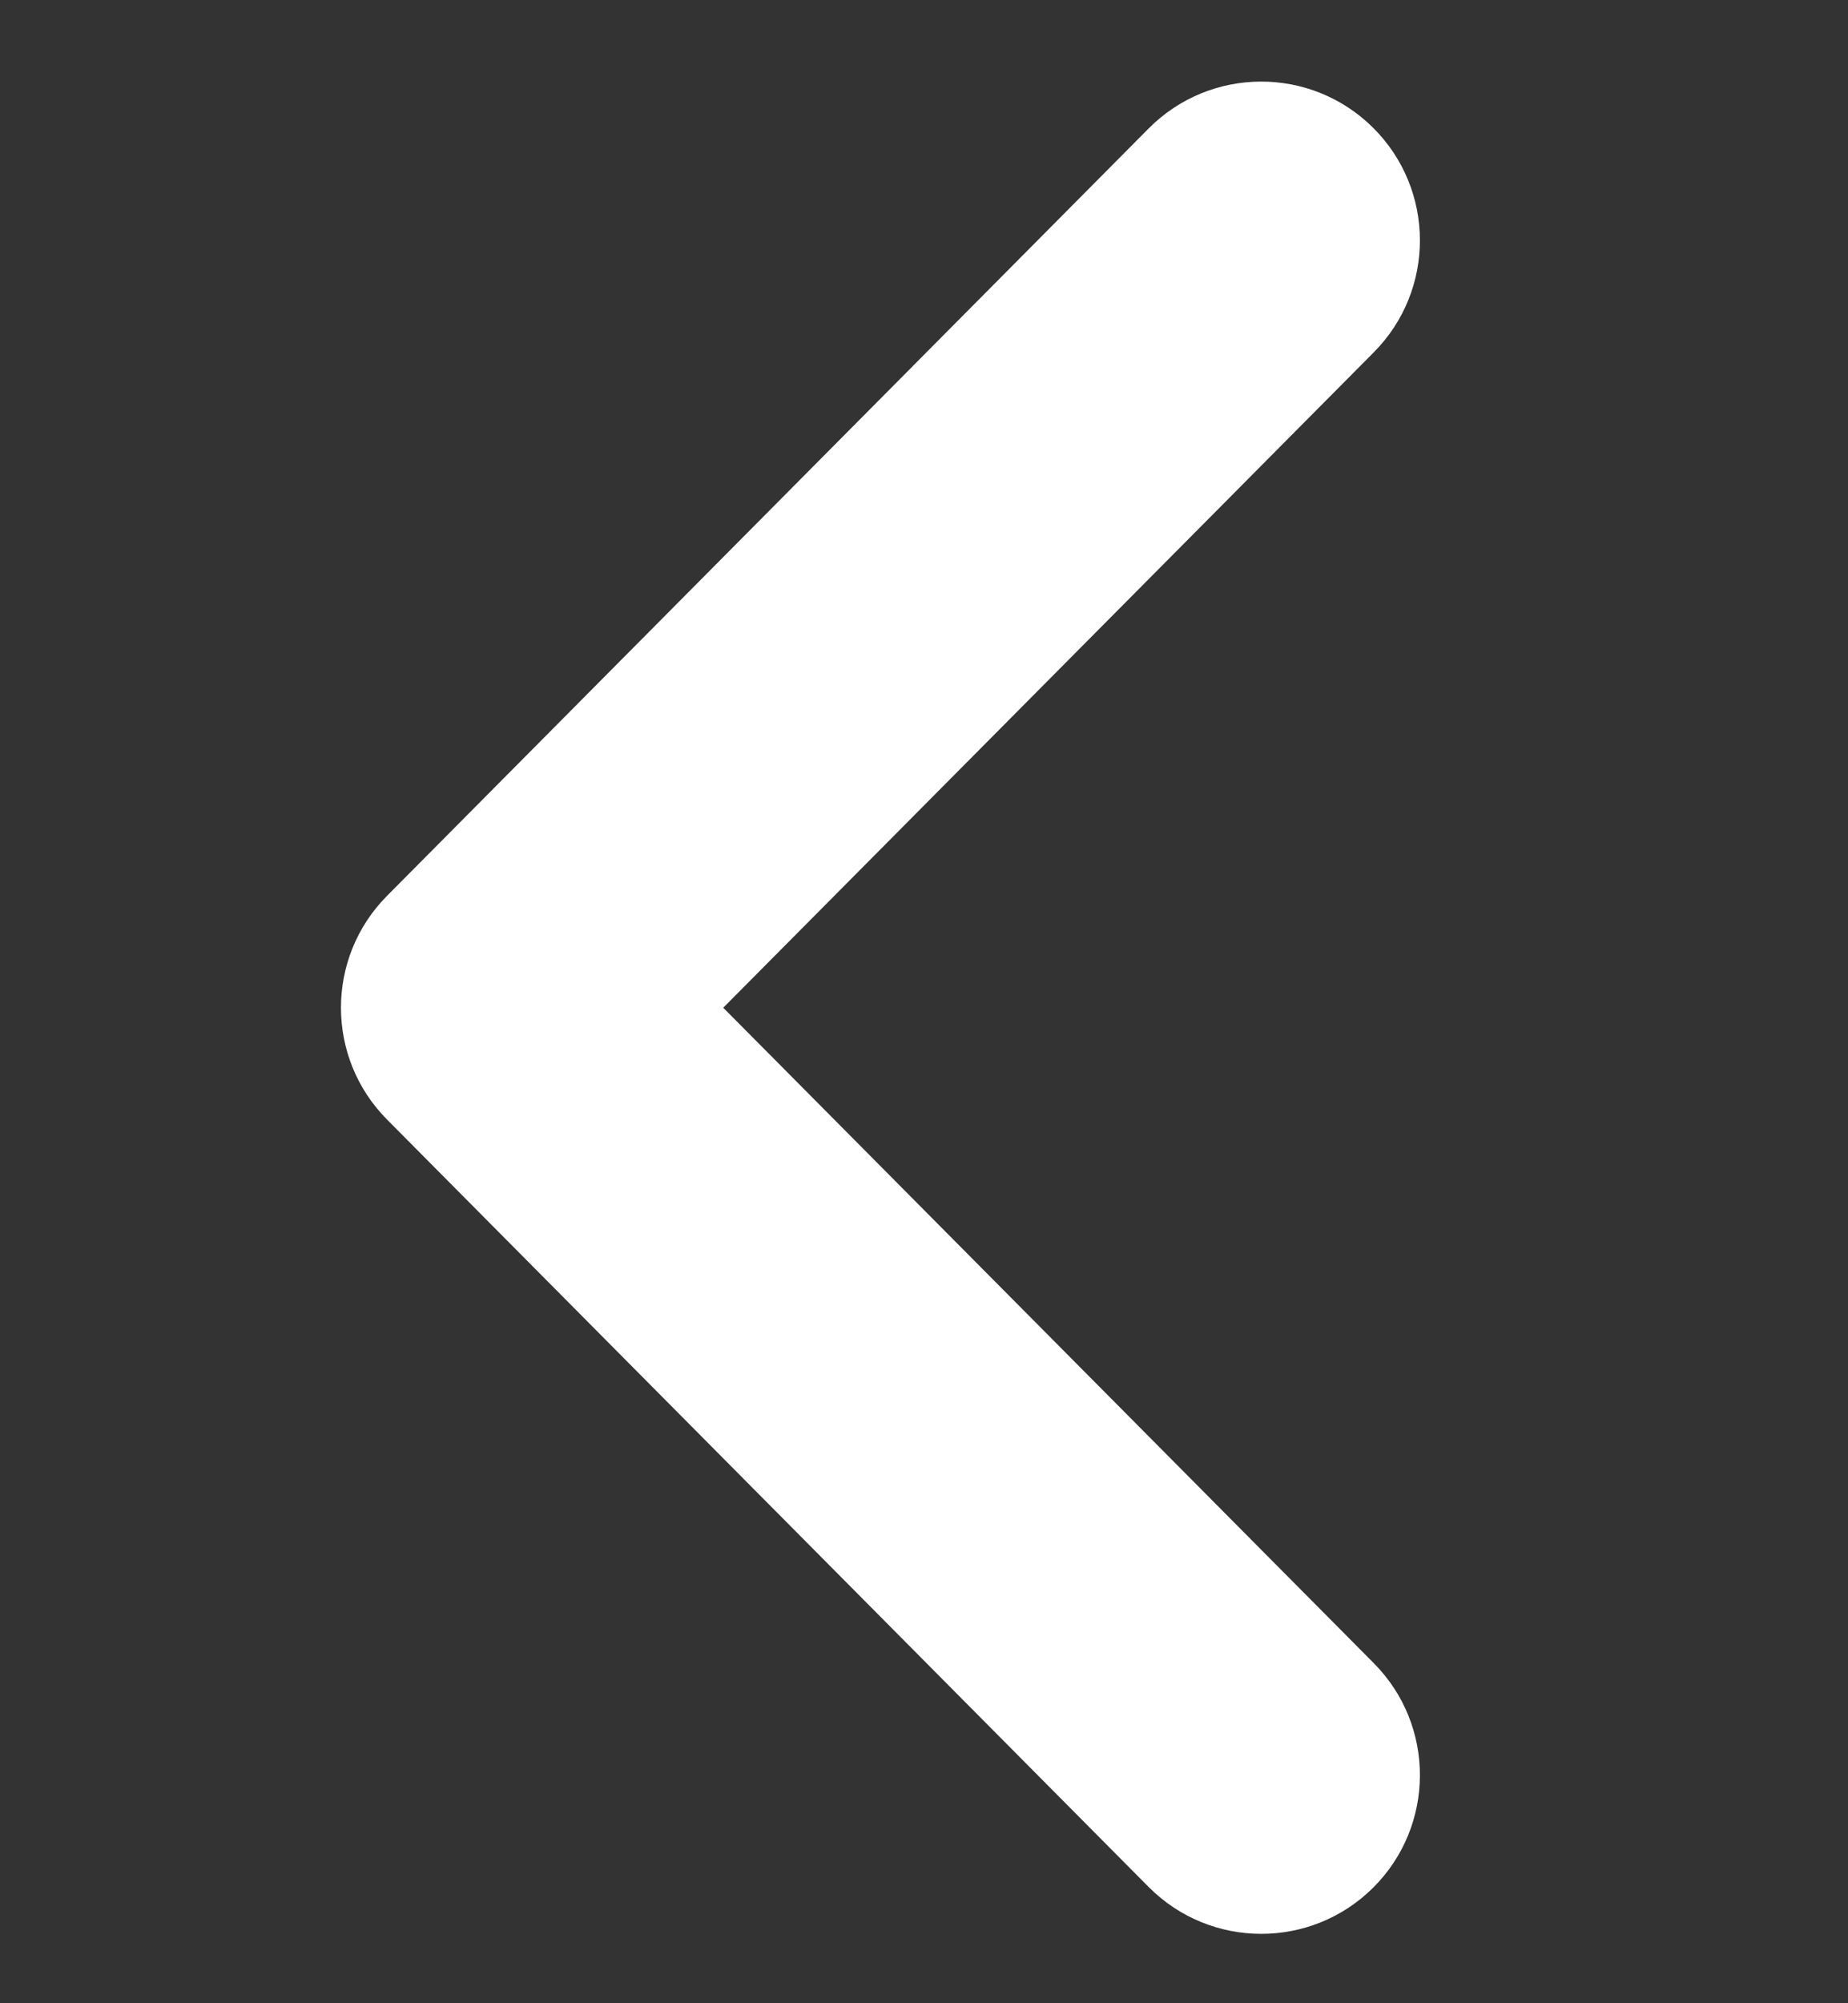 <?xml version="1.0" encoding="utf-8"?>
<!-- Generator: Adobe Illustrator 16.0.4, SVG Export Plug-In . SVG Version: 6.00 Build 0)  -->
<!DOCTYPE svg PUBLIC "-//W3C//DTD SVG 1.1//EN" "http://www.w3.org/Graphics/SVG/1.1/DTD/svg11.dtd">
<svg version="1.1" id="Layer_4" xmlns="http://www.w3.org/2000/svg" xmlns:xlink="http://www.w3.org/1999/xlink" x="0px" y="0px"
	 width="55.385px" height="60px" viewBox="0 0 55.385 60" enable-background="new 0 0 55.385 60" xml:space="preserve">
<rect x="0" y="0" width="55.385" height="60" fill="#333333" stroke="none"/>
<path fill-rule="evenodd" clip-rule="evenodd" fill="#FFFFFF" d="M37.8,57.922c-1.223,0-2.445-0.469-3.375-1.404L11.6,33.533
	c-1.842-1.854-1.842-4.847,0-6.702L34.425,3.848c1.852-1.863,4.861-1.874,6.726-0.023c1.863,1.851,1.874,4.862,0.023,6.726
	L21.676,30.183l19.498,19.633c1.851,1.864,1.84,4.874-0.023,6.726C40.224,57.462,39.011,57.922,37.8,57.922z"/>
</svg>
